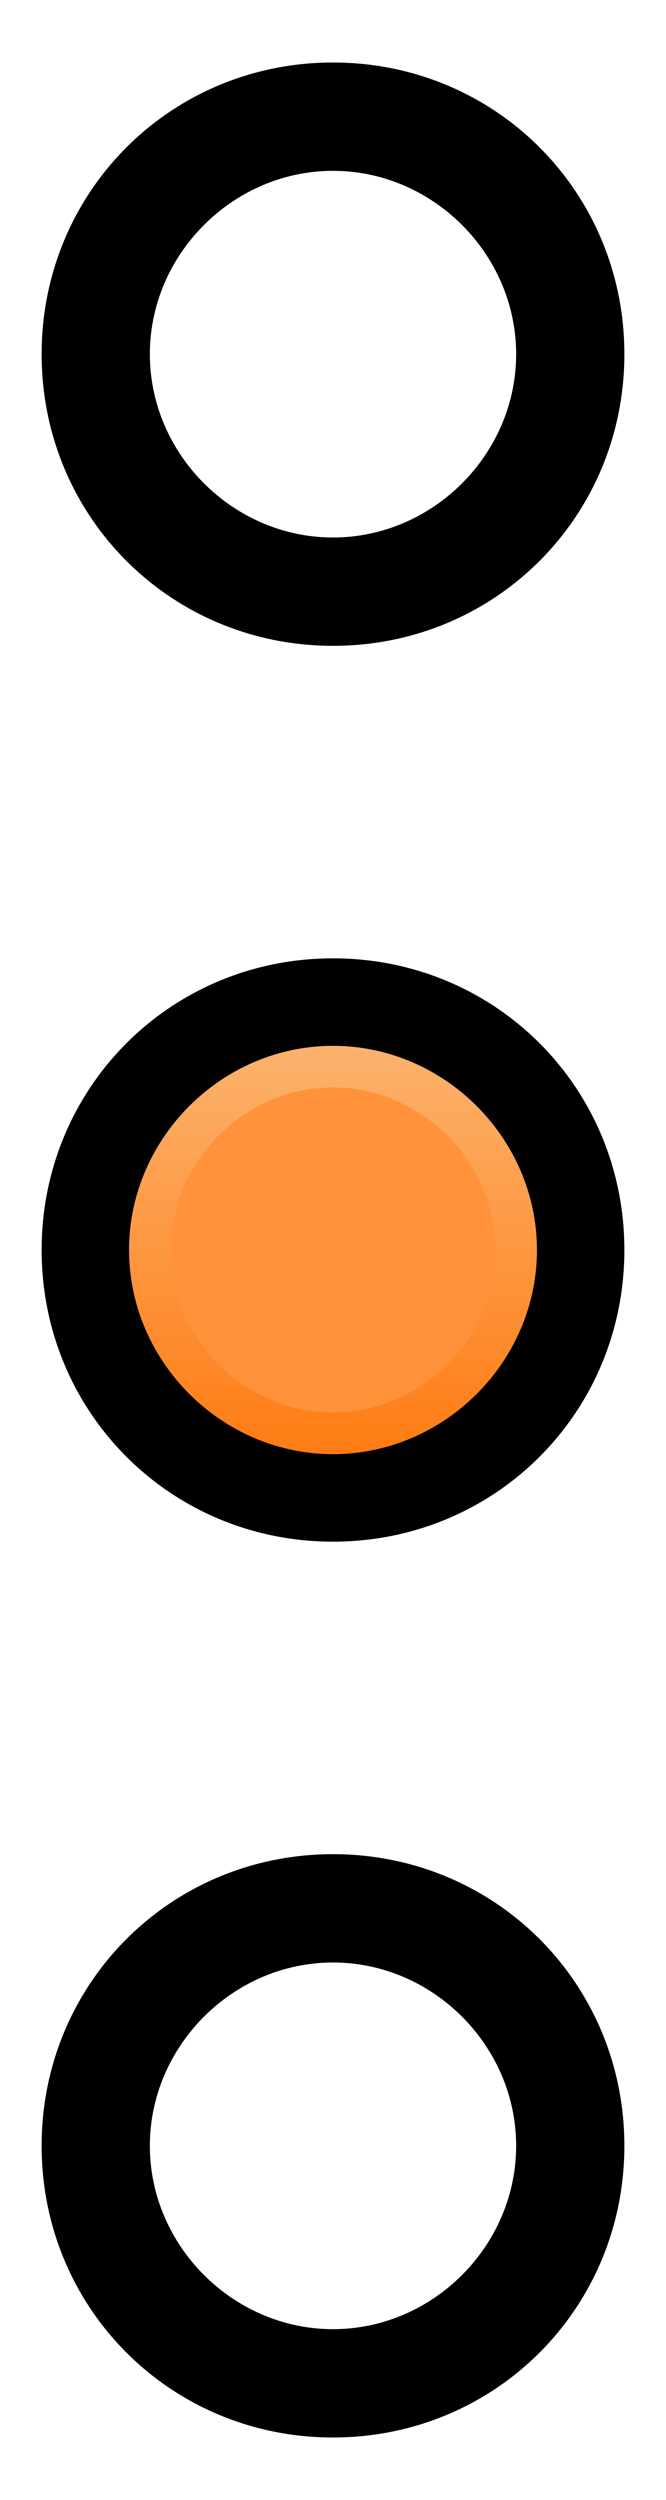 <svg xmlns="http://www.w3.org/2000/svg" xmlns:xlink="http://www.w3.org/1999/xlink" version="1.2" baseProfile="tiny" viewBox="0 0 16 60" xml:space="preserve" width="16" height="60">
 <g>
  <title>Layer 1</title>
  <g id="svg_1">
   <g id="svg_2">
    <path id="svg_3" d="m8,44.5c-3.9,0 -7,3.1 -7,7c0,3.9 3.1,7 7,7s7,-3.1 7,-7c0,-3.9 -3.1,-7 -7,-7zm0,11.4c-2.4,0 -4.4,-2 -4.4,-4.4s2,-4.4 4.4,-4.4s4.4,2 4.4,4.4s-2,4.4 -4.4,4.4z" fill="#000000"/>
   </g>
   <g id="svg_4">
    <g id="CIRCLE_4_">
     <path id="svg_5" d="m1,30c0,-3.9 3.1,-7 7,-7s7,3.1 7,7s-3.1,7 -7,7s-7,-3.1 -7,-7l0,0z" fill="#000000"/>
    </g>
    <g id="CIRCLE_1_">
     <linearGradient y2="1.054" x2="0.5" y1="-0.054" x1="0.5" id="SVGID_1_">
      <stop stop-color="#FCB26C" offset="0"/>
      <stop stop-color="#FE7C14" offset="1"/>
     </linearGradient>
     <path id="svg_6" d="m3.6,30c0,-2.4 2,-4.4 4.4,-4.4s4.4,2 4.4,4.4s-2,4.4 -4.4,4.4s-4.4,-2 -4.4,-4.4l0,0z" stroke-miterlimit="10" stroke="url(#SVGID_1_)" fill="#FF923A"/>
    </g>
   </g>
   <g id="svg_7">
    <path id="svg_8" d="m8,1.5c-3.9,0 -7,3.1 -7,7c0,3.9 3.1,7 7,7s7,-3.1 7,-7c0,-3.9 -3.1,-7 -7,-7zm0,11.4c-2.4,0 -4.4,-2 -4.4,-4.4s2,-4.4 4.4,-4.4s4.4,2 4.4,4.4s-2,4.4 -4.4,4.4z" fill="#000000"/>
   </g>
  </g>
 </g>
</svg>